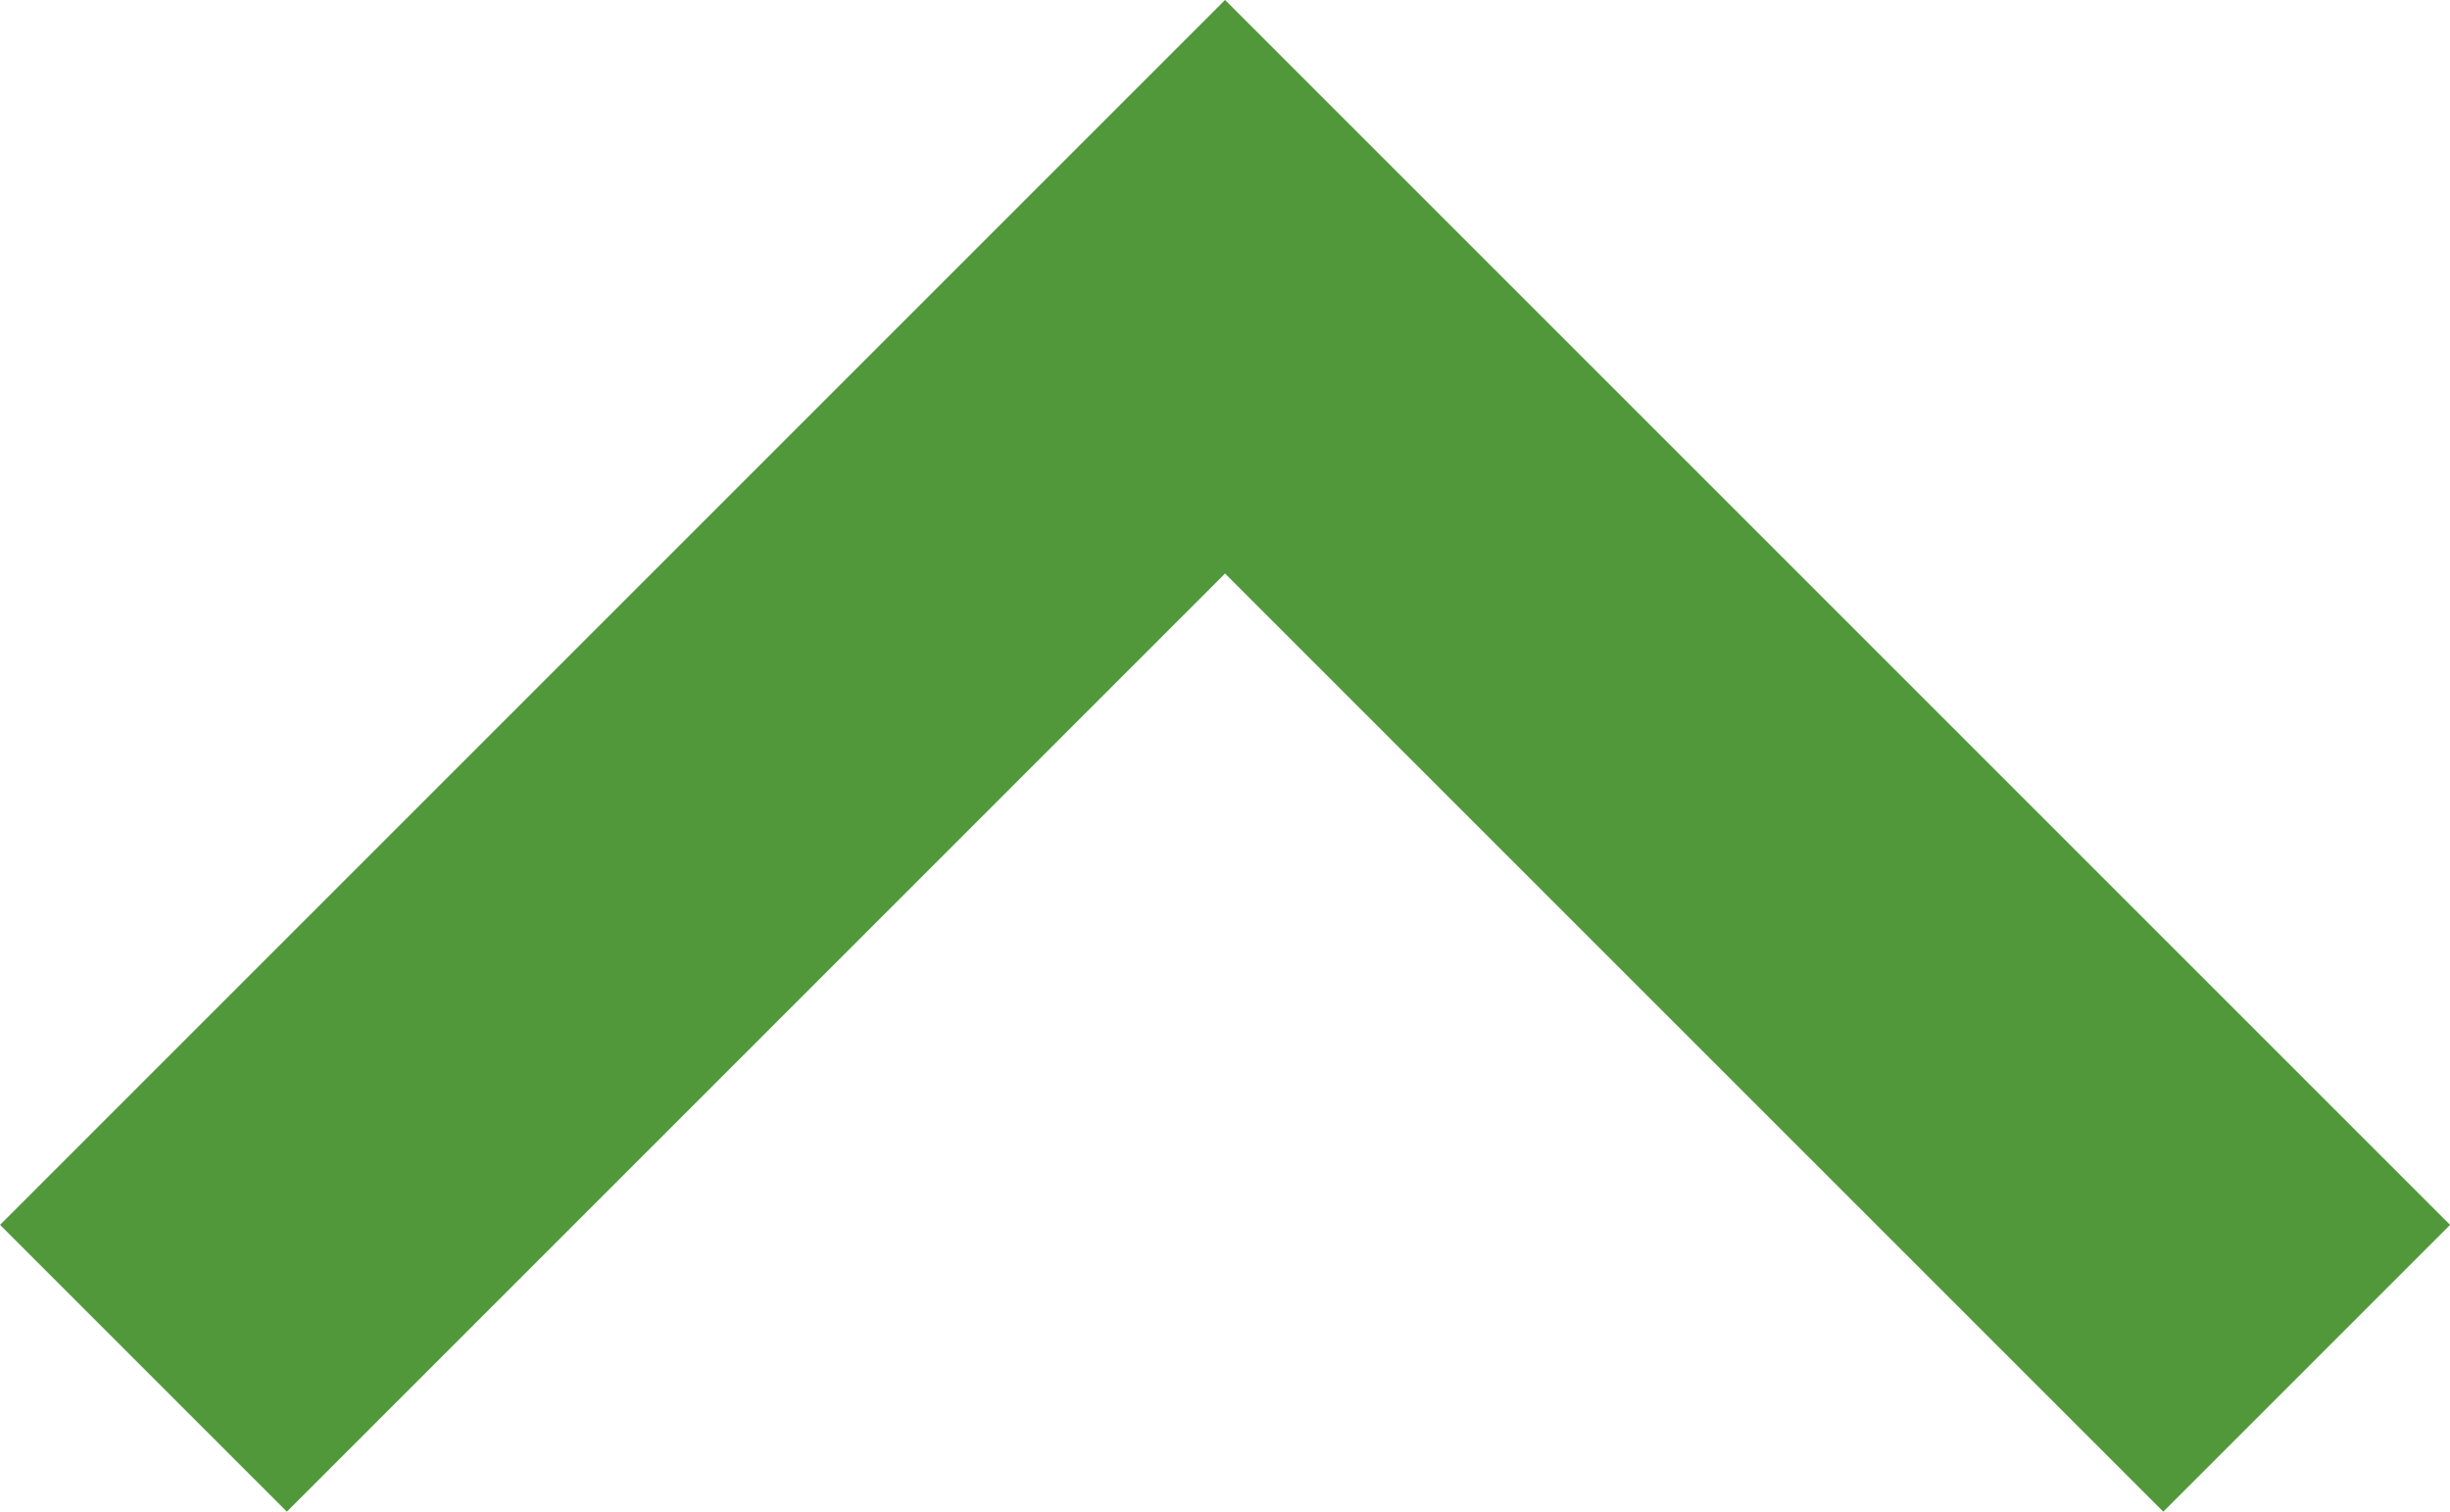 <svg xmlns="http://www.w3.org/2000/svg" width="18.121" height="11.182" viewBox="0 0 18.121 11.182"><defs><style>.a{fill:none;stroke:#51983b;stroke-width:3px;}</style></defs><path class="a" d="M3293,4699l8,8,8-8" transform="translate(3310.061 4709.121) rotate(180)"/></svg>